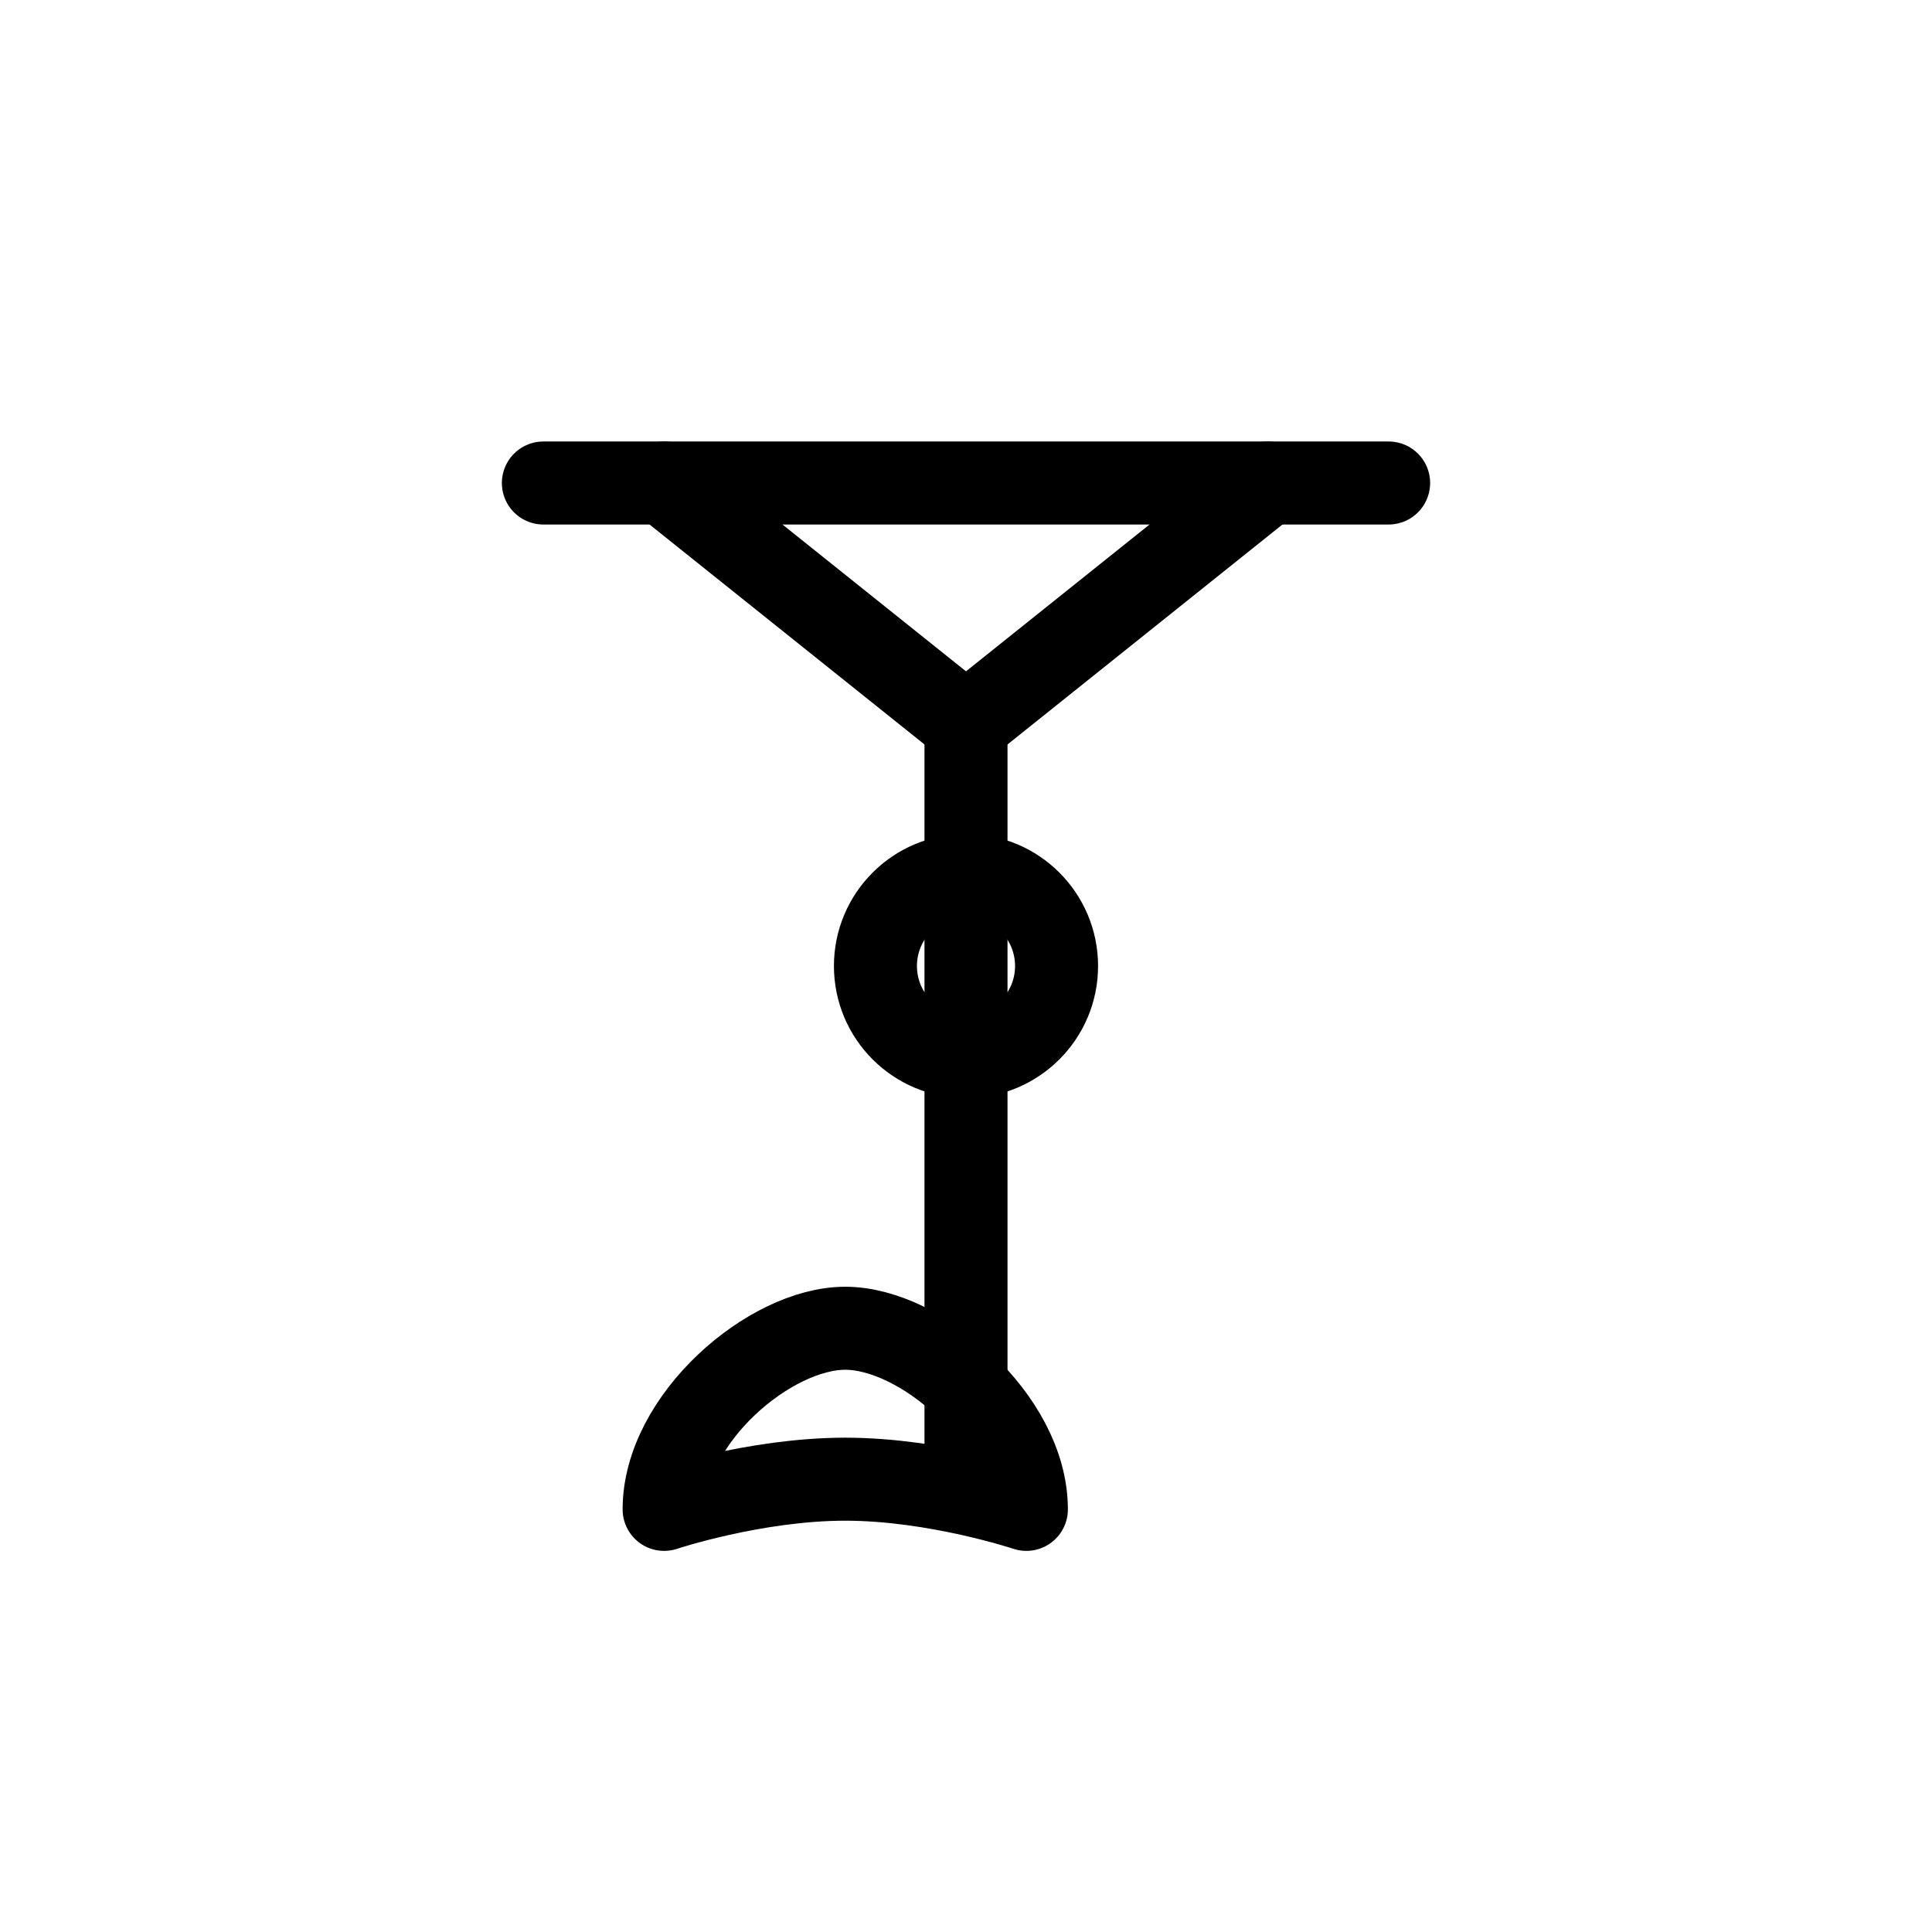 <svg xmlns="http://www.w3.org/2000/svg" viewBox="0 0 512 512" fill="none" stroke="currentColor" stroke-width="22" stroke-linecap="round" stroke-linejoin="round">

    <path d="M144 128h224" />
    <path d="M176 128l80 64 80-64" />
    <path d="M256 192v192" />
    <circle cx="256" cy="256" r="24" />
    <path d="M224 352c-20 0-48 24-48 48 0 0 24-8 48-8s48 8 48 8c0-24-28-48-48-48z" />

</svg>